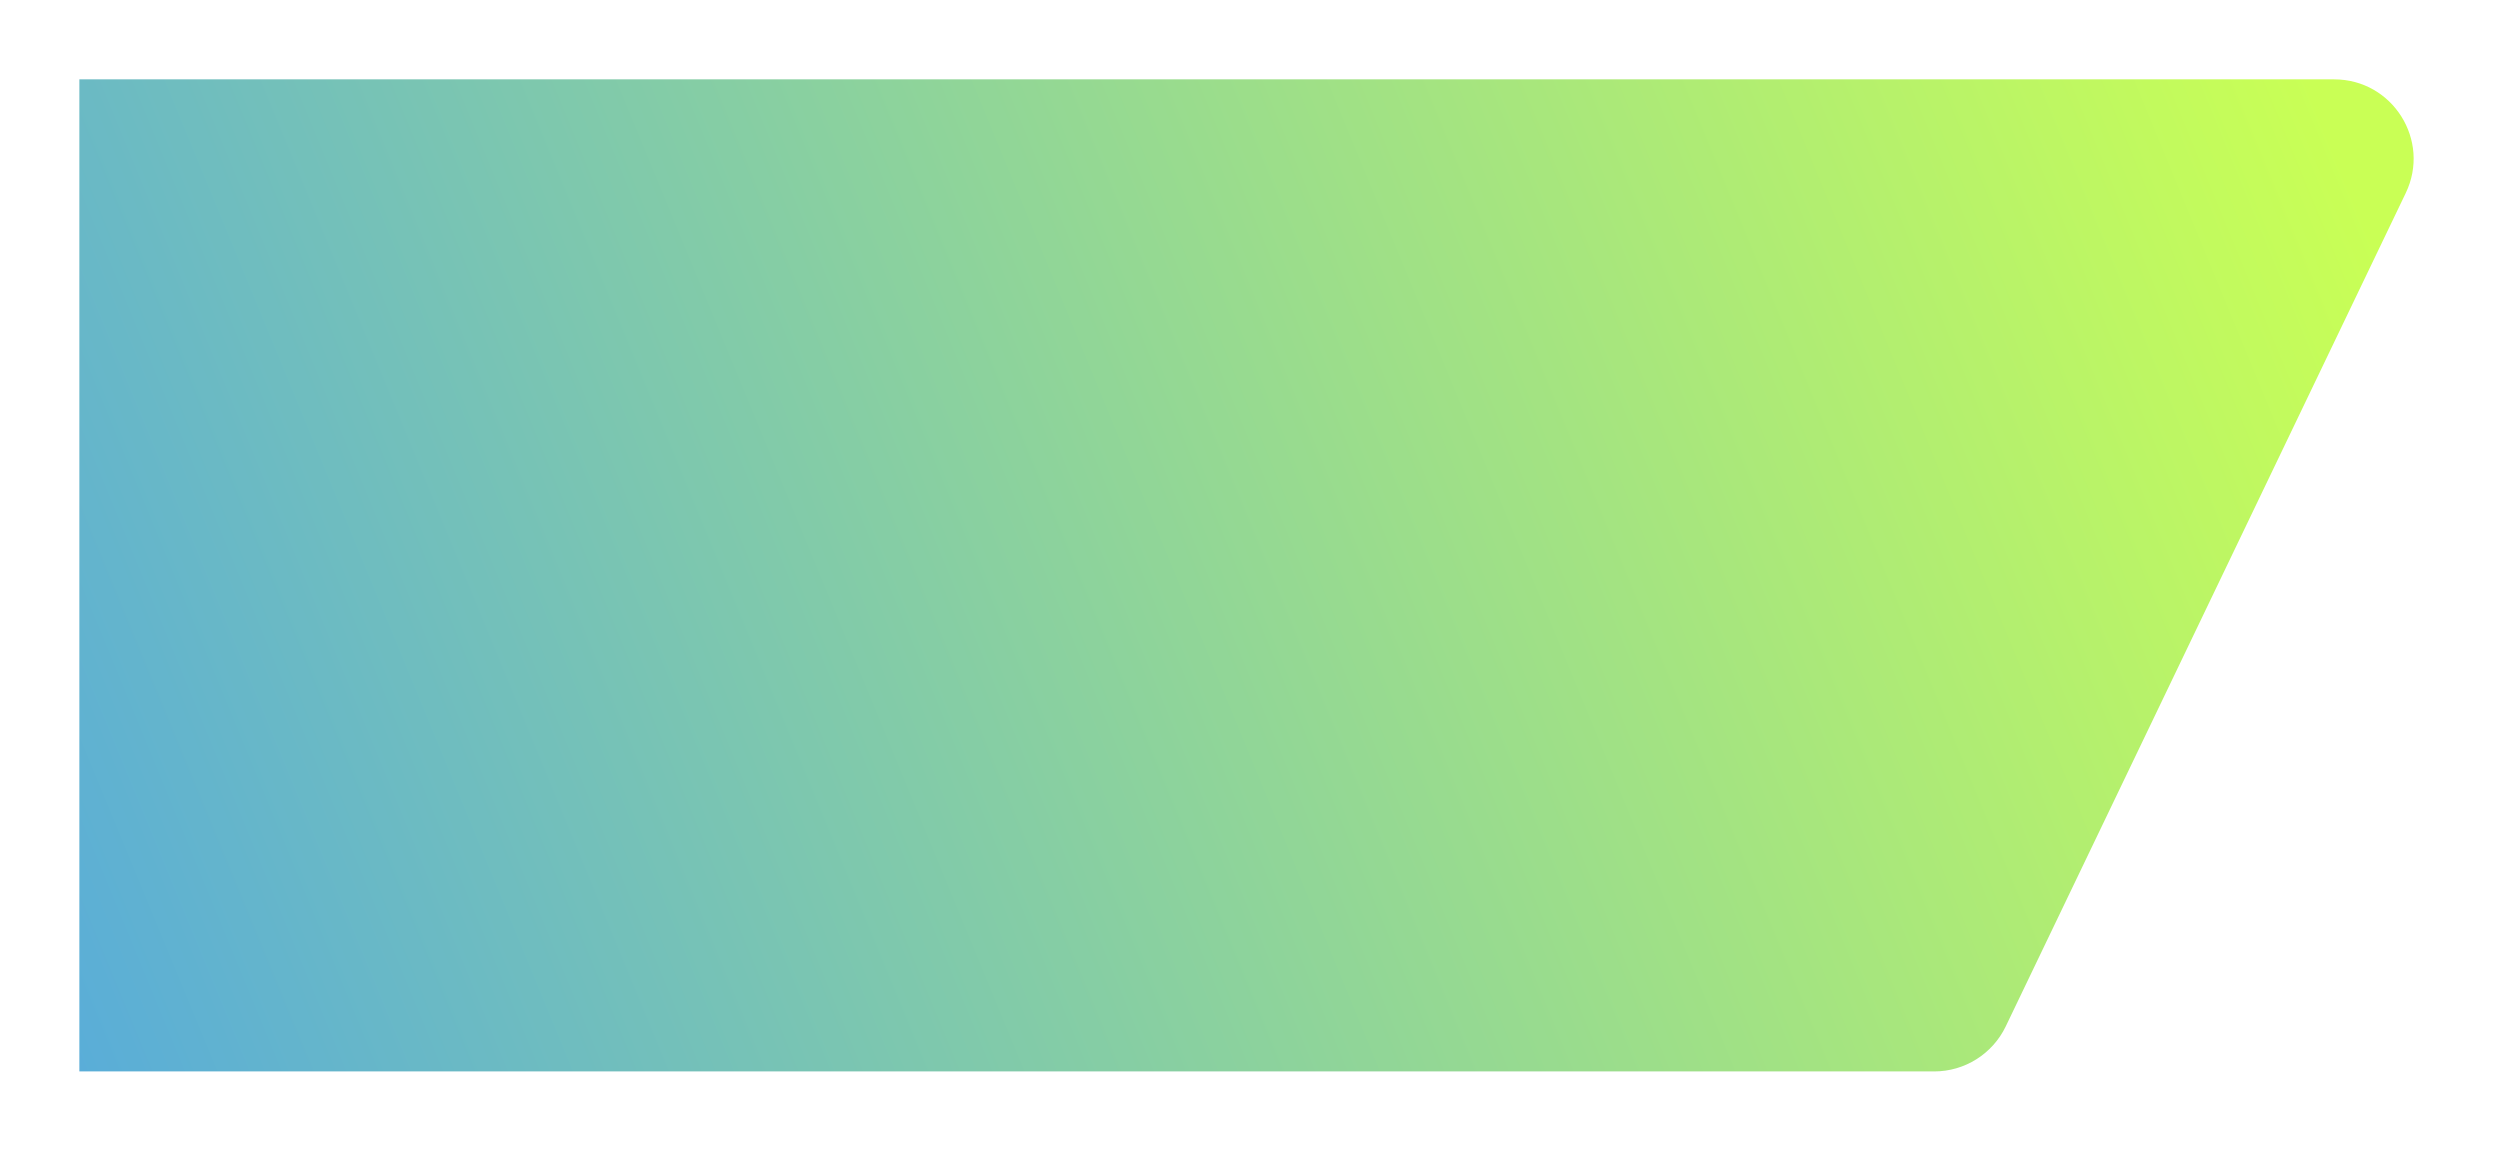 <svg width="126" height="58" viewBox="0 0 126 58" fill="none" xmlns="http://www.w3.org/2000/svg">
<g filter="url(#filter0_d_150_2)">
<path d="M4 1H117.643C120.588 1 122.524 4.076 121.249 6.731L101.089 48.731C100.423 50.118 99.021 51 97.483 51H4V1Z" fill="url(#paint0_linear_150_2)"/>
</g>
<defs>
<filter id="filter0_d_150_2" x="0" y="0" width="125.648" height="58" filterUnits="userSpaceOnUse" color-interpolation-filters="sRGB">
<feFlood flood-opacity="0" result="BackgroundImageFix"/>
<feColorMatrix in="SourceAlpha" type="matrix" values="0 0 0 0 0 0 0 0 0 0 0 0 0 0 0 0 0 0 127 0" result="hardAlpha"/>
<feOffset dy="3"/>
<feGaussianBlur stdDeviation="2"/>
<feComposite in2="hardAlpha" operator="out"/>
<feColorMatrix type="matrix" values="0 0 0 0 0 0 0 0 0 0 0 0 0 0 0 0 0 0 0.3 0"/>
<feBlend mode="normal" in2="BackgroundImageFix" result="effect1_dropShadow_150_2"/>
<feBlend mode="normal" in="SourceGraphic" in2="effect1_dropShadow_150_2" result="shape"/>
</filter>
<linearGradient id="paint0_linear_150_2" x1="2" y1="51" x2="127" y2="-0.5" gradientUnits="userSpaceOnUse">
<stop stop-color="#58ACDA"/>
<stop offset="0.924" stop-color="#C9FF55"/>
</linearGradient>
</defs>
</svg>
